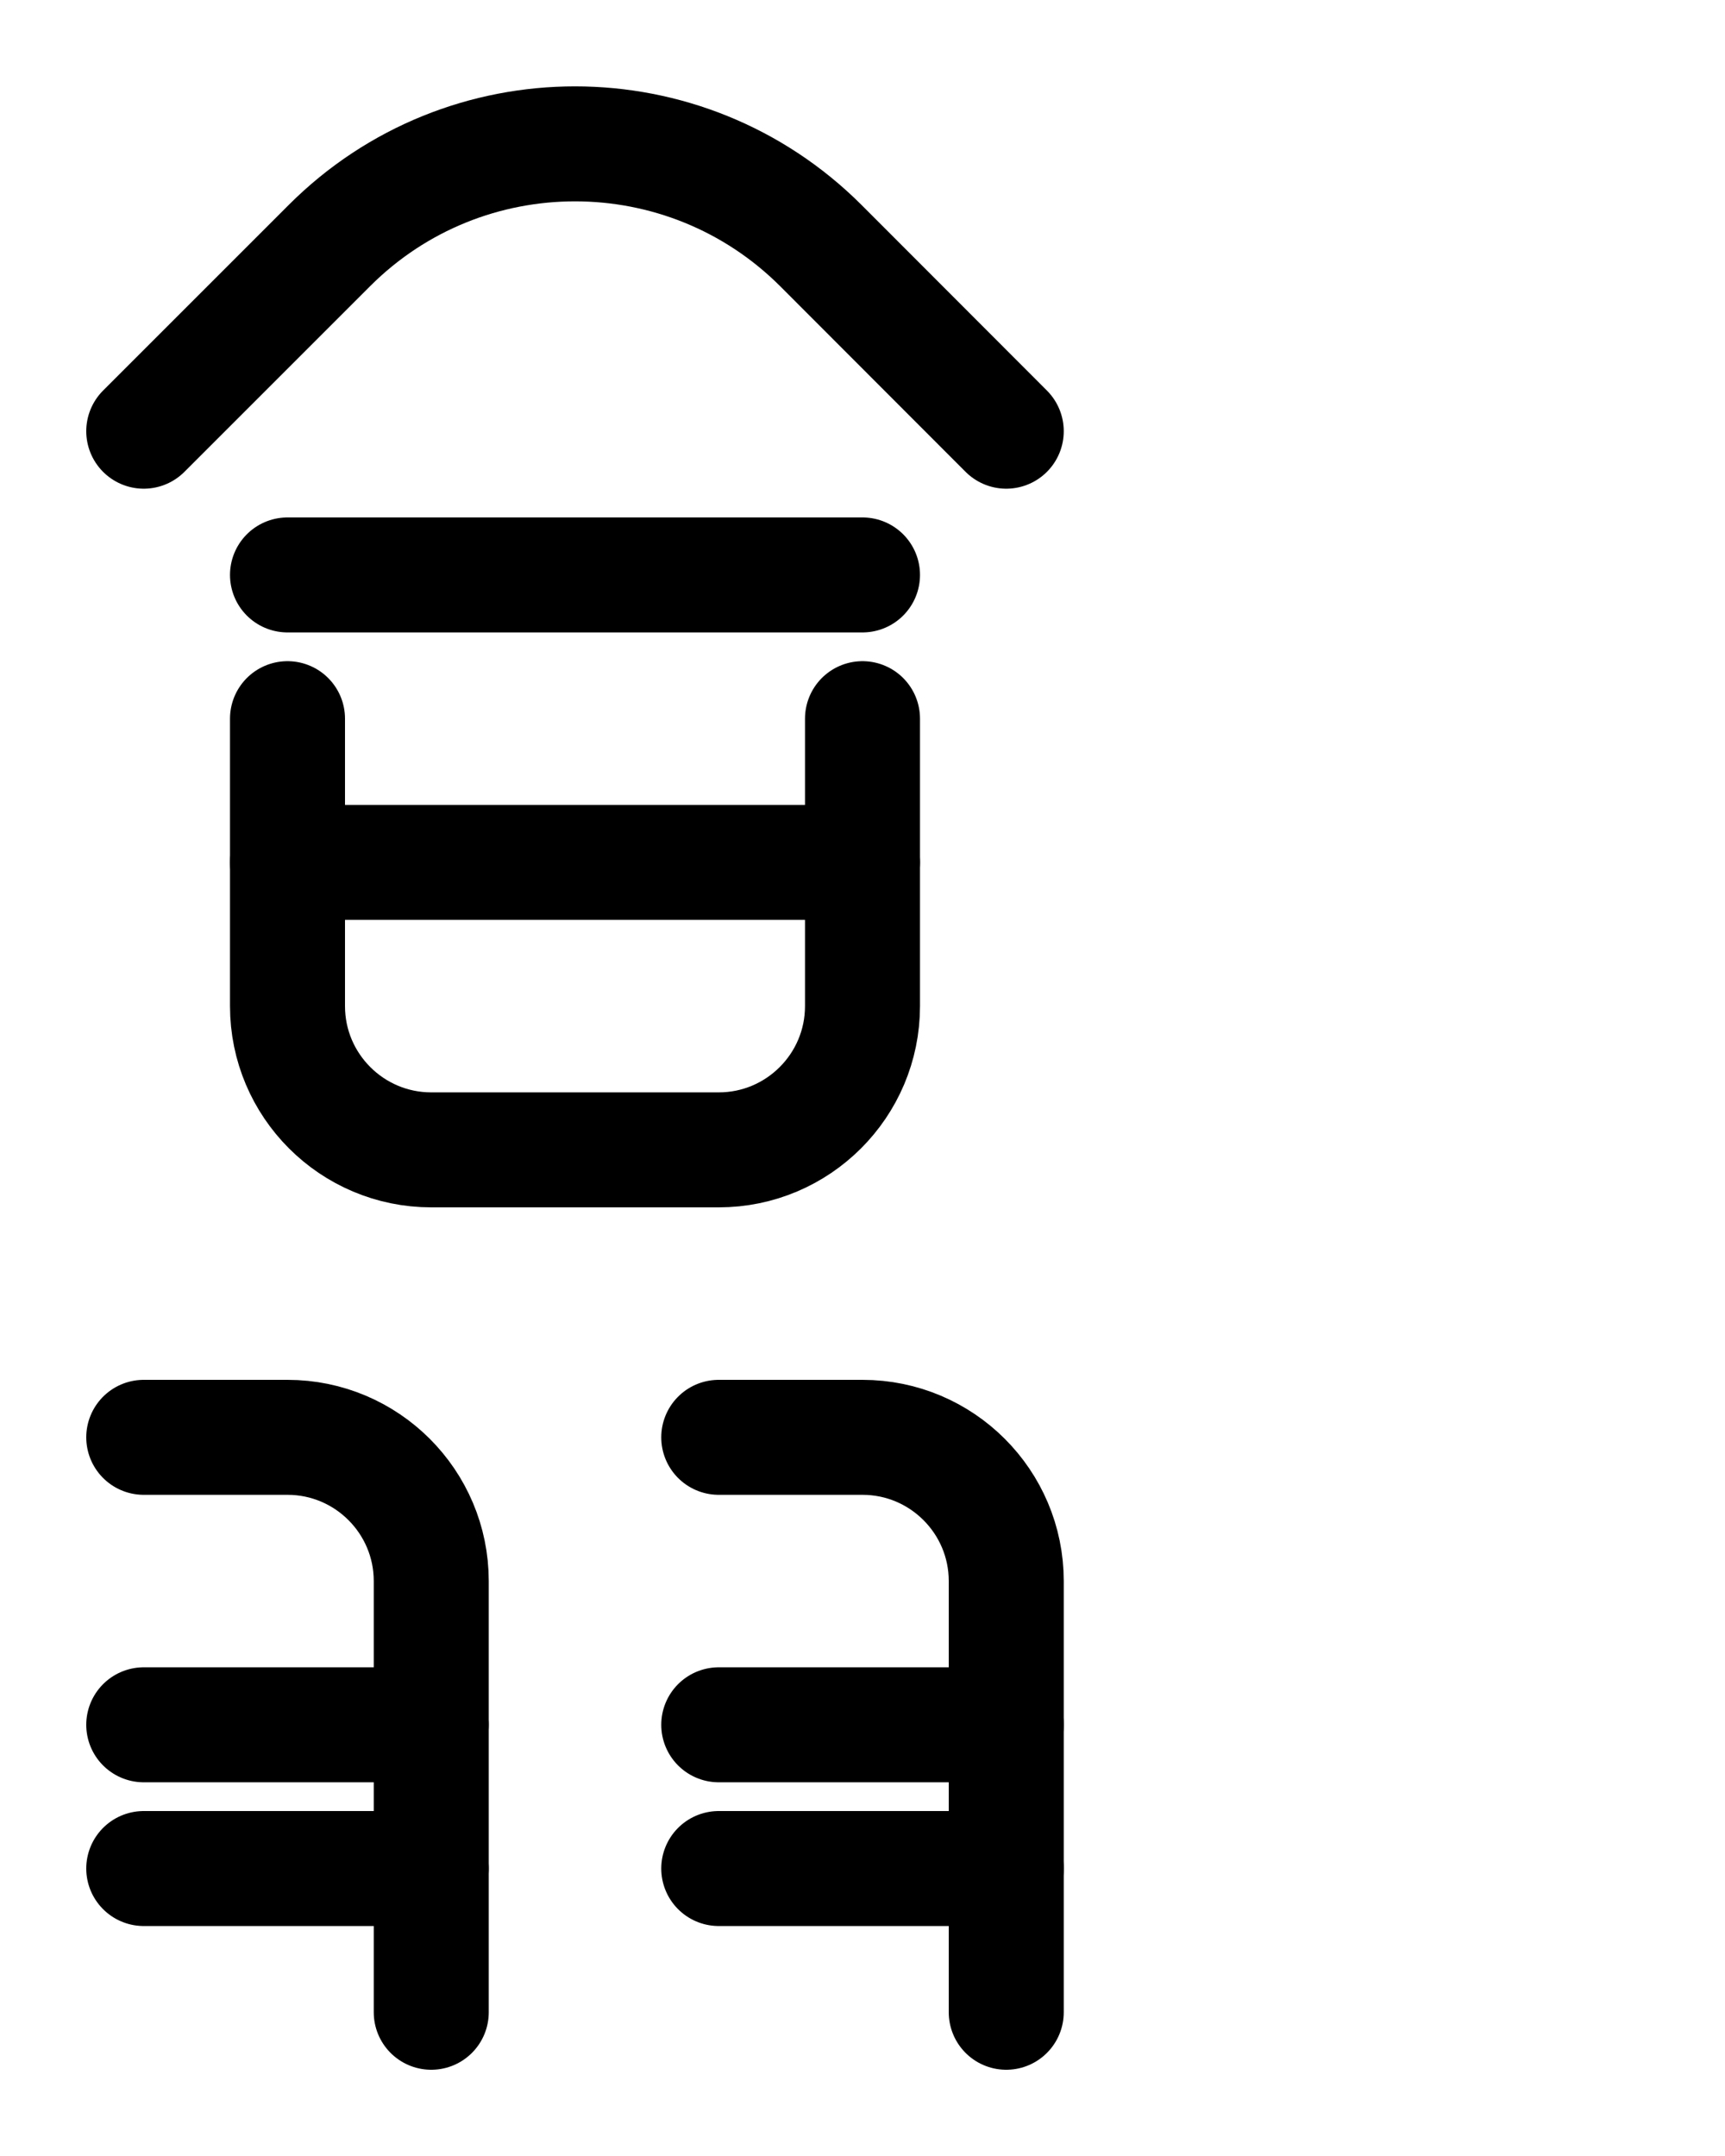 <?xml version="1.0" encoding="utf-8"?>
<!-- Generator: Adobe Illustrator 26.0.0, SVG Export Plug-In . SVG Version: 6.00 Build 0)  -->
<svg version="1.1" id="图层_1" xmlns="http://www.w3.org/2000/svg" xmlns:xlink="http://www.w3.org/1999/xlink" x="0px" y="0px"
	 viewBox="0 0 720 900" style="enable-background:new 0 0 720 900;" xml:space="preserve">
<style type="text/css">
	.st0{fill:none;stroke:#000000;stroke-width:48;stroke-linecap:round;stroke-linejoin:round;stroke-miterlimit:10;}
</style>
<path class="st0" d="M180,840V660c0-33.1-26.9-60-60-60H60"/>
<path class="st0" d="M420,840V660c0-33.1-26.9-60-60-60h-60"/>
<path class="st0" d="M420,720H300"/>
<path class="st0" d="M420,780H300"/>
<path class="st0" d="M180,720H60"/>
<path class="st0" d="M180,780H60"/>
<path class="st0" d="M60,180l77.5-77.5c56.6-56.6,148.4-56.6,205.1,0L420,180"/>
<path class="st0" d="M120,240h240"/>
<path class="st0" d="M120,300v120c0,33.1,26.9,60,60,60h120c33.1,0,60-26.9,60-60V300"/>
<path class="st0" d="M120,360h240"/>
</svg>
